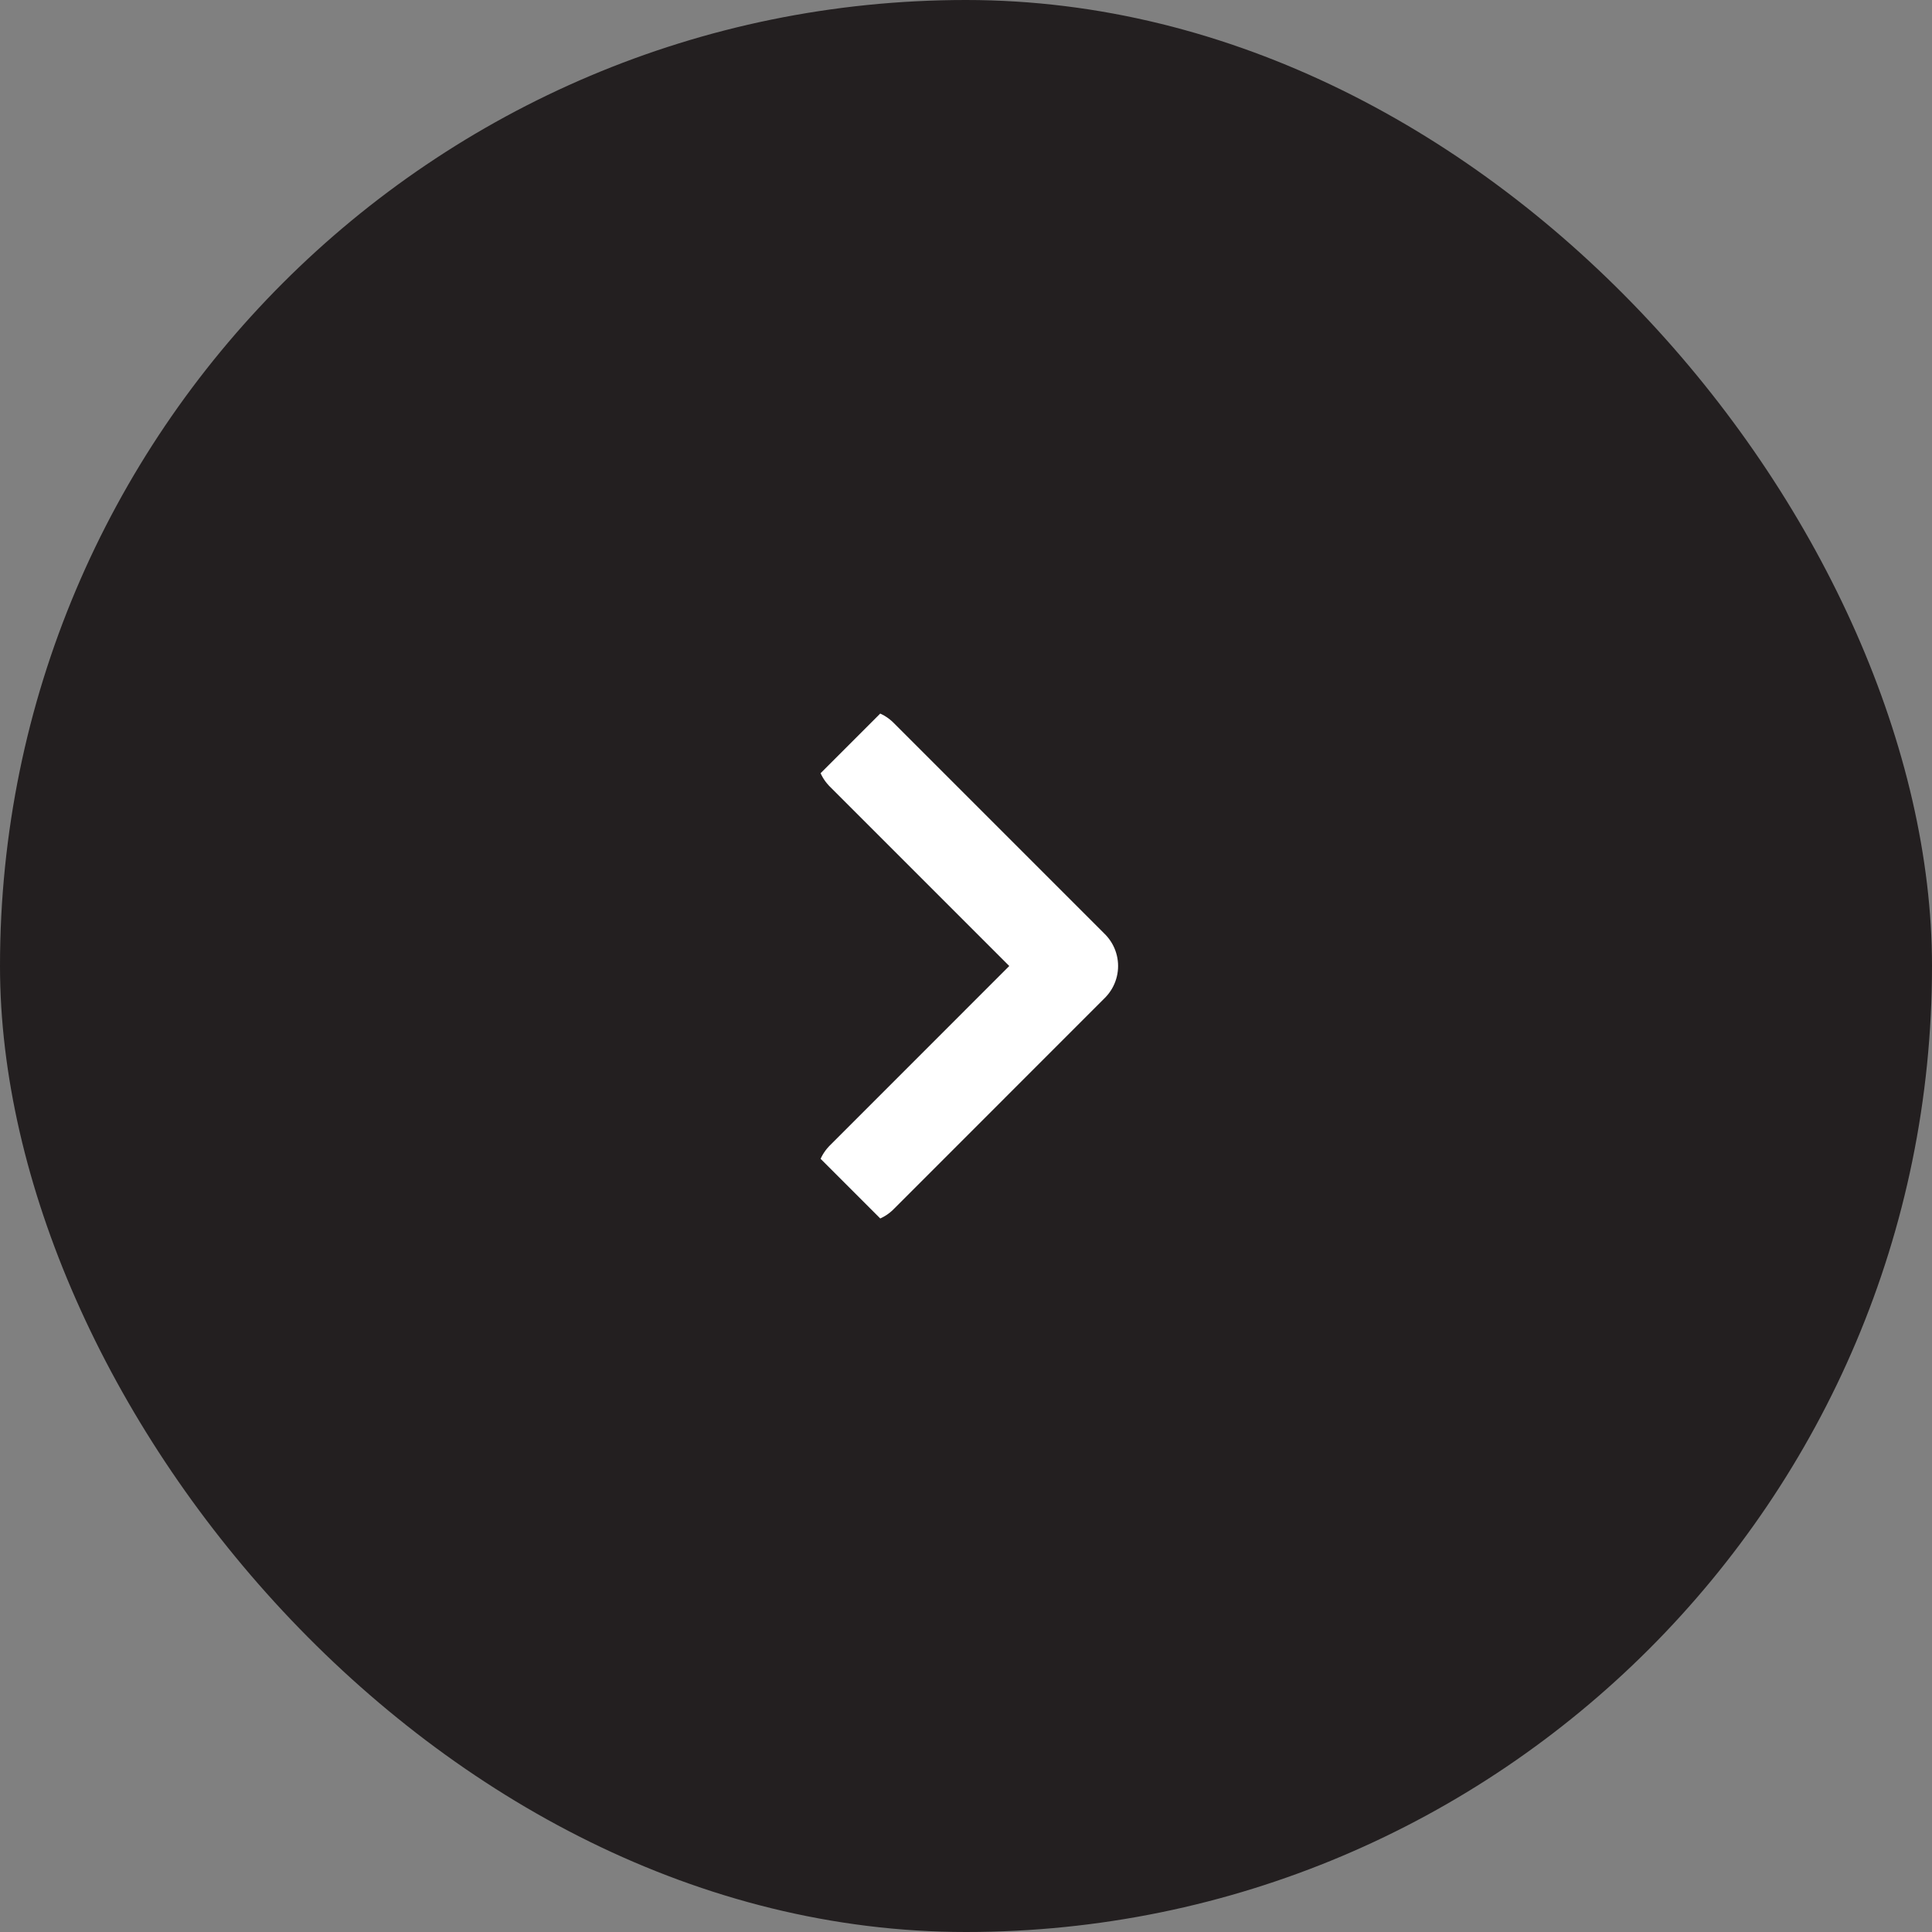 <svg width="36" height="36" viewBox="0 0 36 36" fill="none" xmlns="http://www.w3.org/2000/svg">
<rect x="0" y="0" width="36" height="36" fill="#808080" stroke="none"/>
<rect y="0" width="36" height="36" rx="18" fill="#231F20"/>
<g clip-path="url(#clip0_1365_2031)">
<path d="M16.056 21.939L19.994 18L16.056 14.062" stroke="white" stroke-width="1.68" stroke-linecap="round" stroke-linejoin="round"/>
</g>
<defs>
<clipPath id="clip0_1365_2031">
<rect width="8.912" height="8.912" fill="white" transform="translate(11.698 18) rotate(-45)"/>
</clipPath>
</defs>
</svg>
